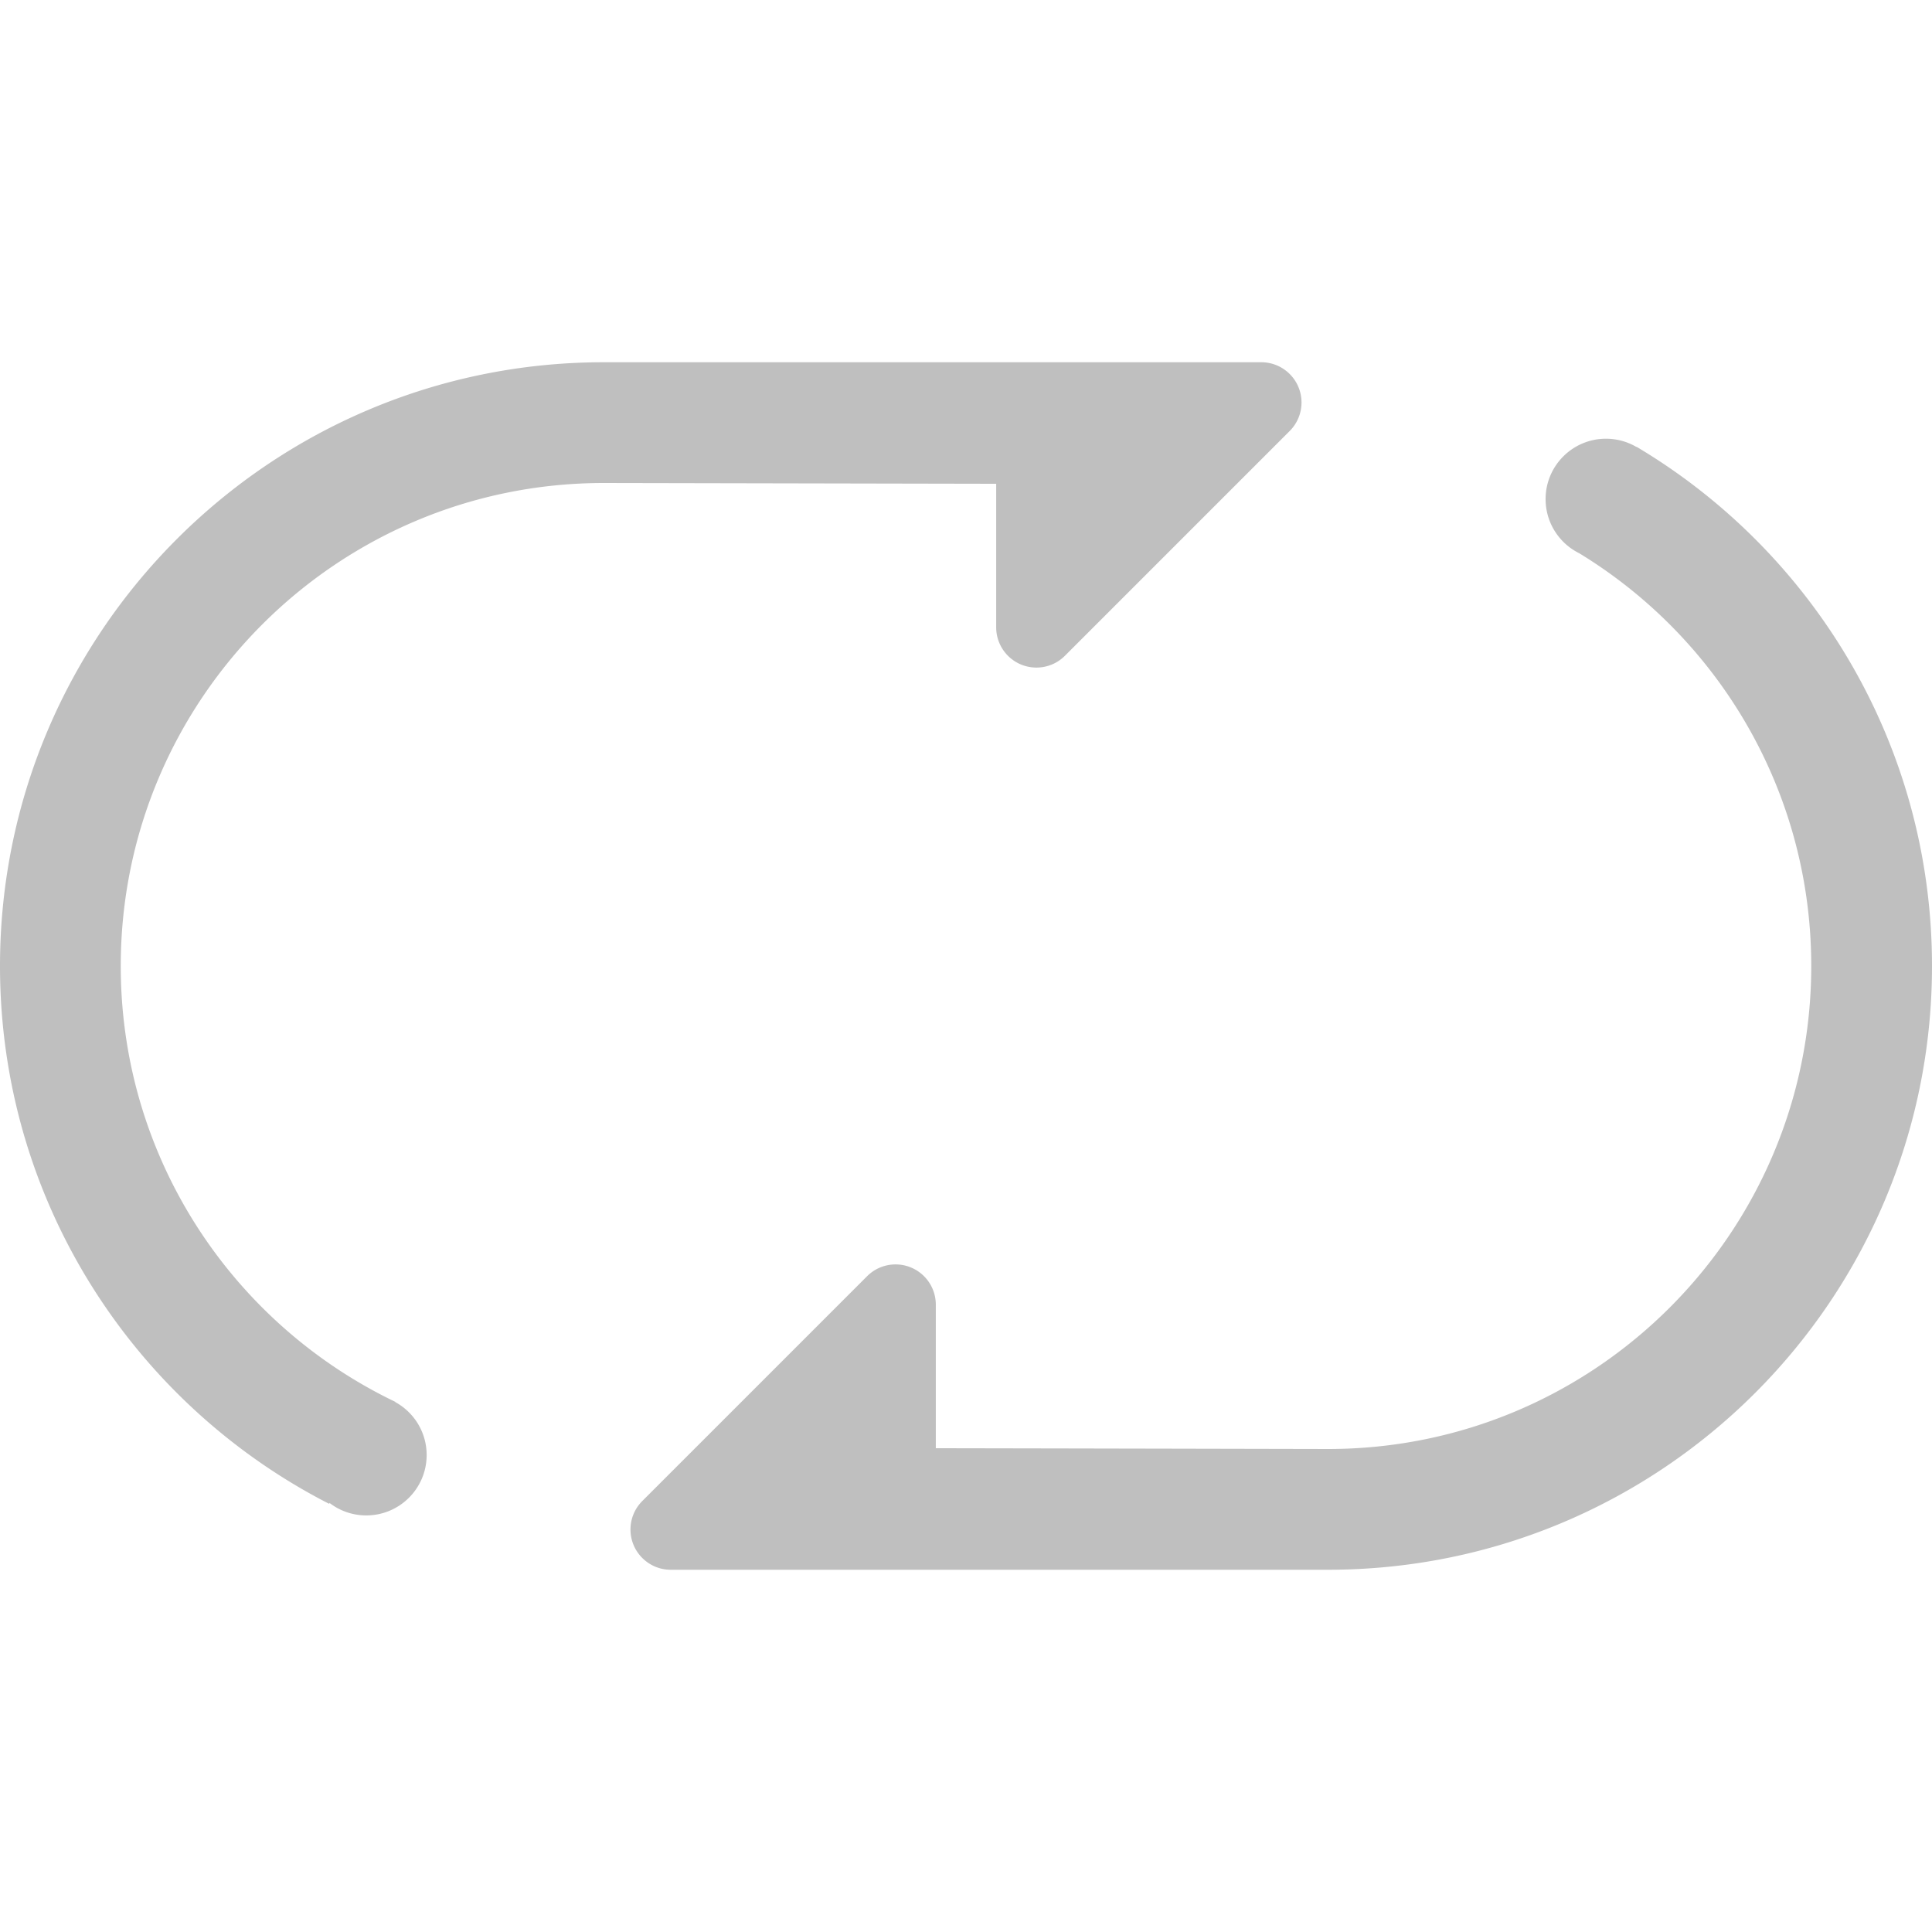 <?xml version="1.0" standalone="no"?><!DOCTYPE svg PUBLIC "-//W3C//DTD SVG 1.1//EN" "http://www.w3.org/Graphics/SVG/1.1/DTD/svg11.dtd"><svg t="1528364626179" class="icon" style="" viewBox="0 0 1024 1024" version="1.1" xmlns="http://www.w3.org/2000/svg" p-id="8469" xmlns:xlink="http://www.w3.org/1999/xlink" width="64" height="64"><defs><style type="text/css"></style></defs><path d="M174.702 796.626l-0.274 0.421C70.88 744.06 0 636.307 0 512c0-176.731 143.269-320 320-320h348.496c11.782 0 21.333 9.551 21.333 21.333a21.333 21.333 0 0 1-6.247 15.085L564.418 347.582c-8.331 8.331-21.839 8.331-30.17 0A21.333 21.333 0 0 1 528 332.497v-76.085L320 256C178.615 256 64 370.615 64 512c0 101.823 59.445 189.76 145.525 231.002l-0.065 0.101C219.395 748.533 226.133 759.079 226.133 771.2c0 17.674-14.326 32-32 32a31.86 31.86 0 0 1-19.431-6.574z m658.061-505.935l-0.258-0.15 0.015-0.023C824.452 284.708 819.2 275.234 819.2 264.533c0-17.674 14.326-32 32-32 5.888 0 11.403 1.589 16.142 4.363l0.059-0.091C961.171 292.603 1024 394.965 1024 512c0 176.731-143.269 320-320 320H355.503c-11.781 0-21.333-9.551-21.333-21.333a21.333 21.333 0 0 1 6.249-15.085l119.164-119.164c8.331-8.331 21.839-8.331 30.17 0A21.333 21.333 0 0 1 496 691.503v76.082c61.183 0.111 130.516 0.249 208 0.415 141.385 0 256-114.615 256-256 0-92.672-49.243-173.845-122.99-218.777a31.985 31.985 0 0 1-4.247-2.532z" fill="#bfbfbf" p-id="8470"></path></svg>